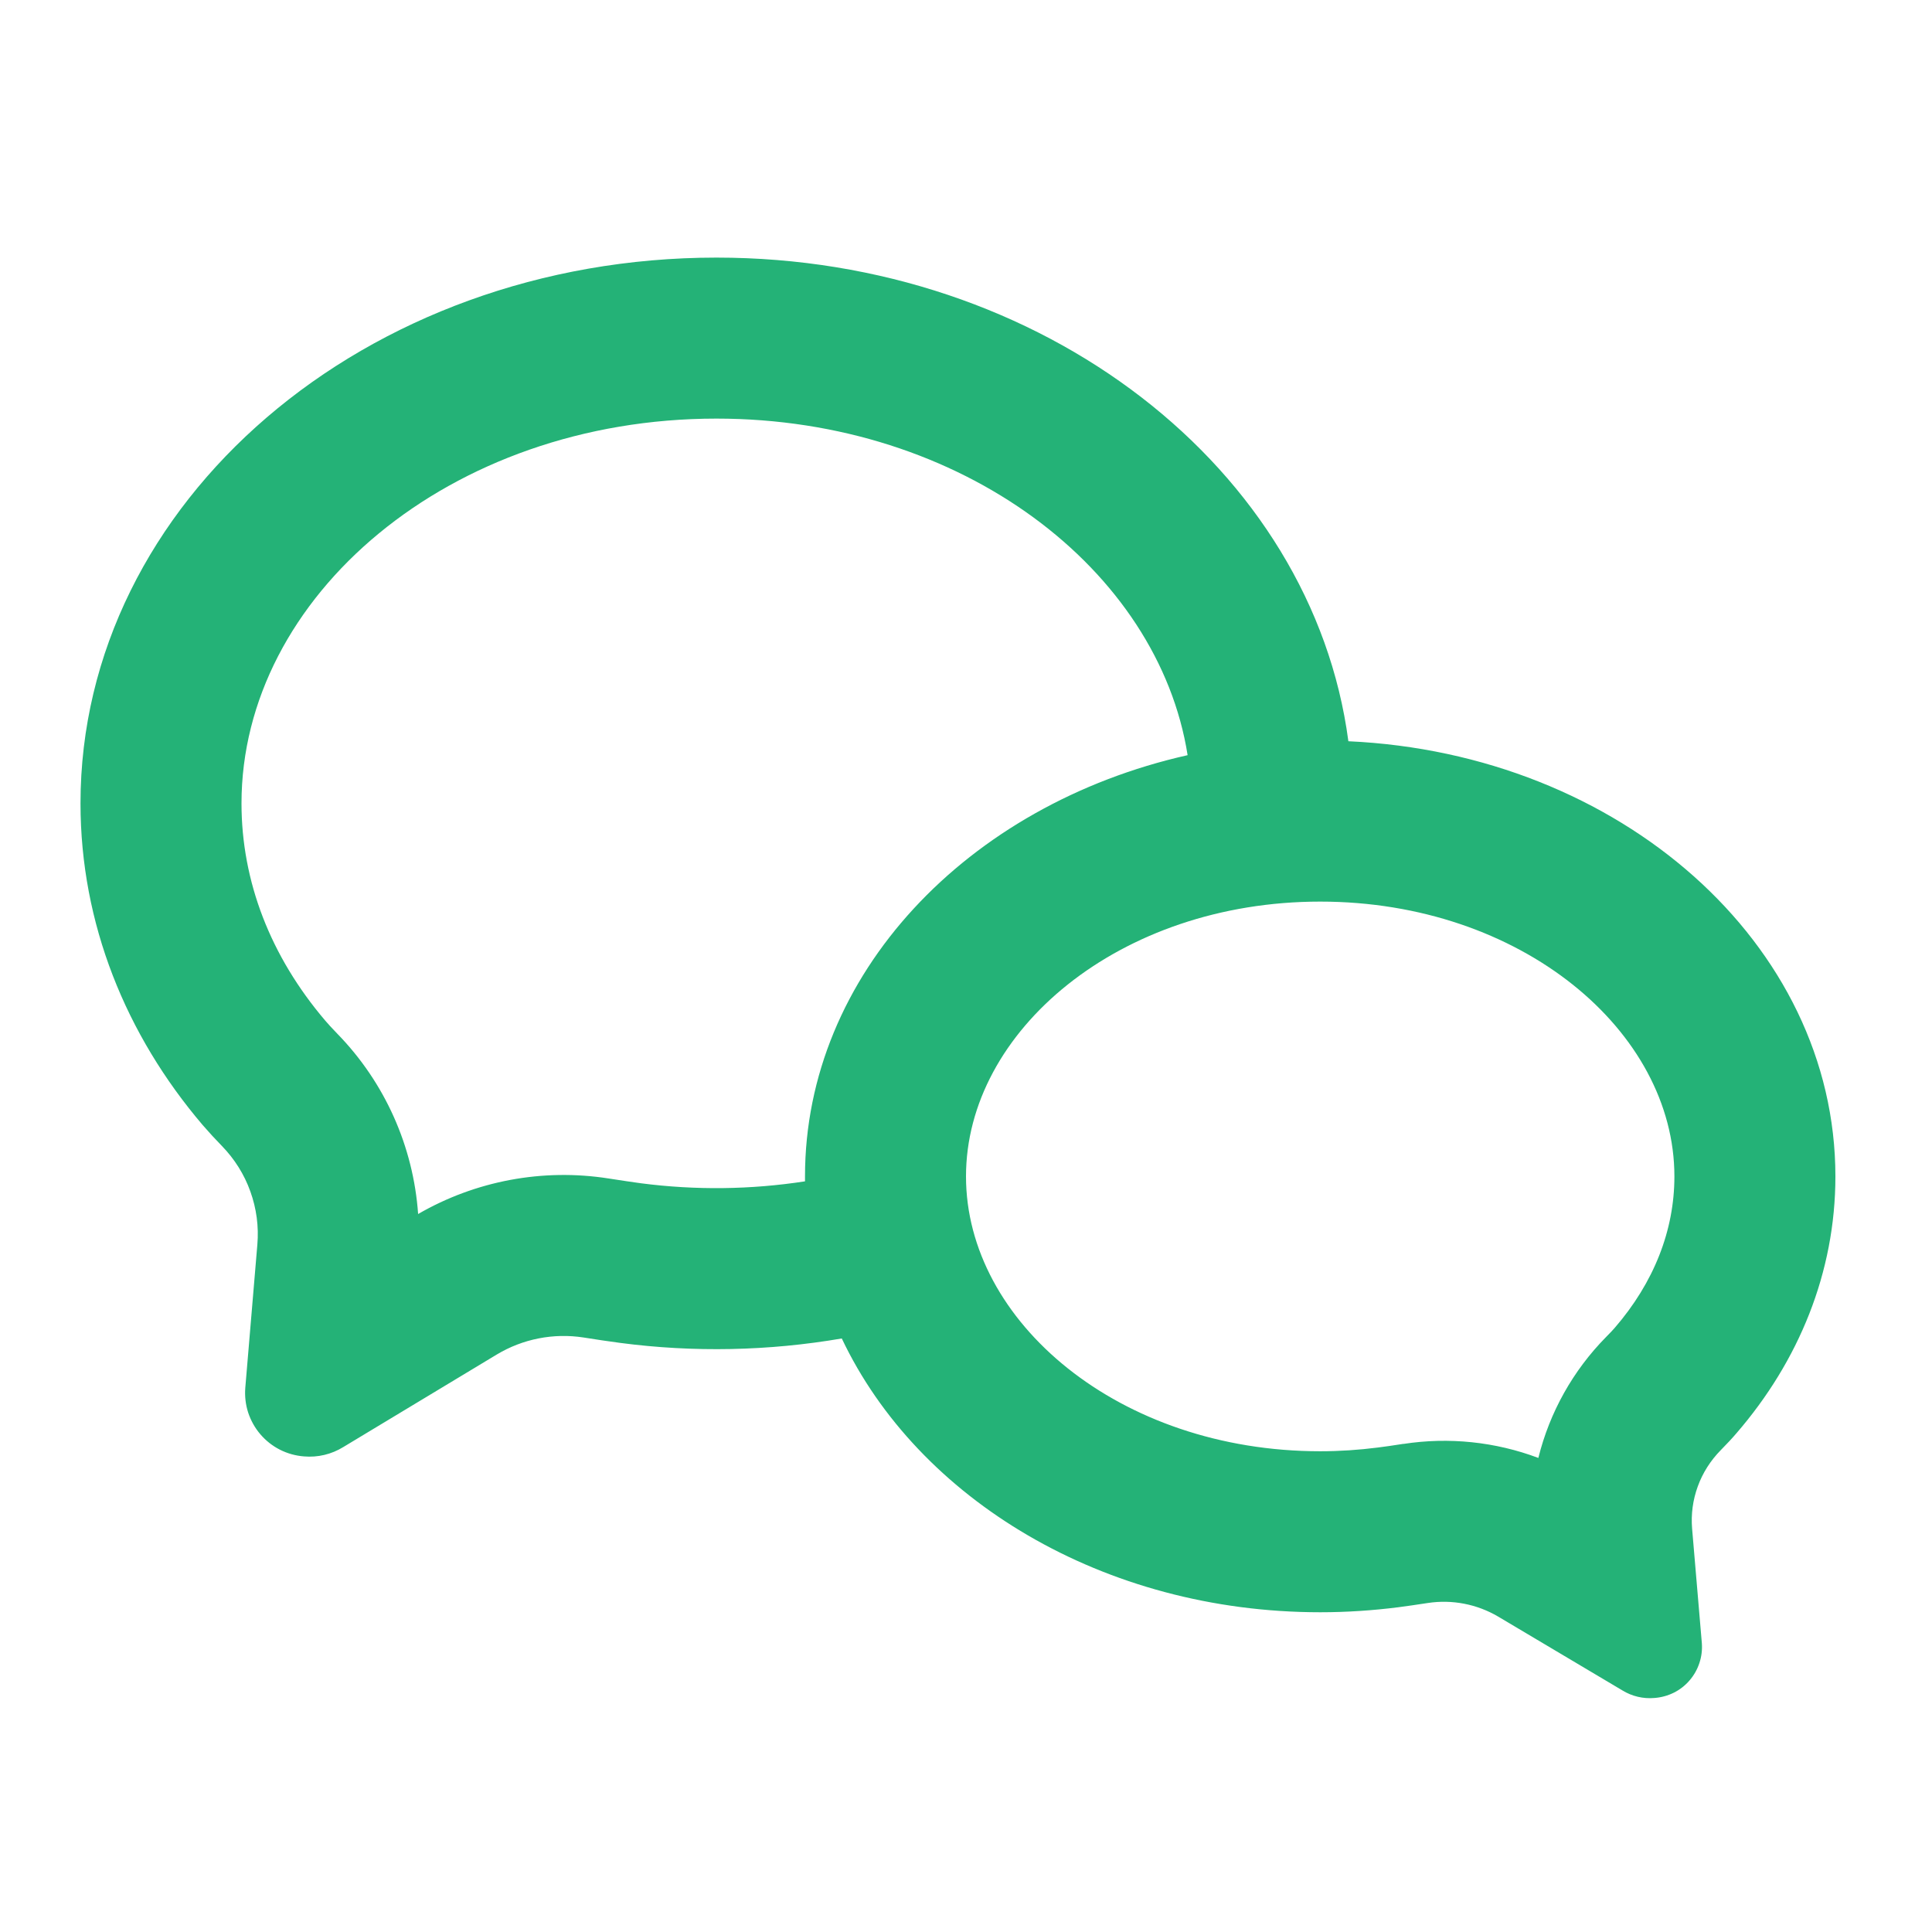 <svg width="24" height="24" viewBox="0 0 24 24" fill="none" xmlns="http://www.w3.org/2000/svg">
<g id="Group">
<path id="Vector" d="M10 14.676V14.614C10 12.106 12.016 9.996 14.753 9.381C14.389 7.079 11.959 5.2 8.9 5.2C5.58 5.2 3 7.413 3 9.98C3 10.949 3.36 11.88 4.04 12.678C4.072 12.716 4.123 12.772 4.192 12.843C4.78 13.447 5.135 14.24 5.194 15.081C5.908 14.668 6.742 14.512 7.557 14.639C7.723 14.665 7.859 14.685 7.962 14.699C8.639 14.787 9.325 14.779 10 14.675V14.676ZM10.457 16.627C9.547 16.783 8.619 16.802 7.704 16.682C7.552 16.662 7.401 16.639 7.25 16.615C6.876 16.557 6.494 16.632 6.17 16.827L4.266 17.975C4.119 18.066 3.948 18.107 3.776 18.092C3.672 18.084 3.571 18.056 3.478 18.009C3.385 17.962 3.303 17.897 3.235 17.818C3.167 17.739 3.116 17.647 3.083 17.548C3.051 17.449 3.039 17.345 3.047 17.241L3.197 15.46C3.216 15.237 3.186 15.012 3.11 14.801C3.035 14.59 2.914 14.398 2.758 14.237C2.675 14.152 2.595 14.065 2.517 13.975C1.563 12.855 1 11.473 1 9.979C1 6.235 4.537 3.2 8.9 3.2C12.96 3.2 16.303 5.827 16.75 9.208C20.122 9.361 22.8 11.723 22.8 14.614C22.8 15.807 22.344 16.91 21.571 17.804C21.52 17.864 21.455 17.934 21.376 18.014C21.25 18.142 21.152 18.295 21.091 18.463C21.029 18.632 21.005 18.811 21.02 18.99L21.141 20.413C21.147 20.497 21.137 20.58 21.11 20.66C21.084 20.739 21.042 20.813 20.987 20.876C20.933 20.939 20.866 20.991 20.791 21.028C20.716 21.065 20.634 21.087 20.551 21.093C20.412 21.105 20.273 21.072 20.154 20.999L18.611 20.082C18.348 19.927 18.039 19.867 17.737 19.913C17.59 19.936 17.467 19.953 17.369 19.966C17.053 20.006 16.729 20.028 16.4 20.028C13.706 20.028 11.402 18.62 10.457 16.627ZM17.434 17.937C17.998 17.85 18.576 17.91 19.11 18.111C19.25 17.544 19.541 17.025 19.951 16.609C20.001 16.559 20.038 16.519 20.057 16.497C20.546 15.932 20.8 15.284 20.8 14.614C20.8 12.81 18.897 11.2 16.4 11.2C13.903 11.2 12 12.81 12 14.614C12 16.418 13.903 18.028 16.4 18.028C16.641 18.028 16.88 18.012 17.114 17.982C17.194 17.972 17.302 17.957 17.434 17.936V17.937Z" fill="#24B277"/>
</g>
</svg>
